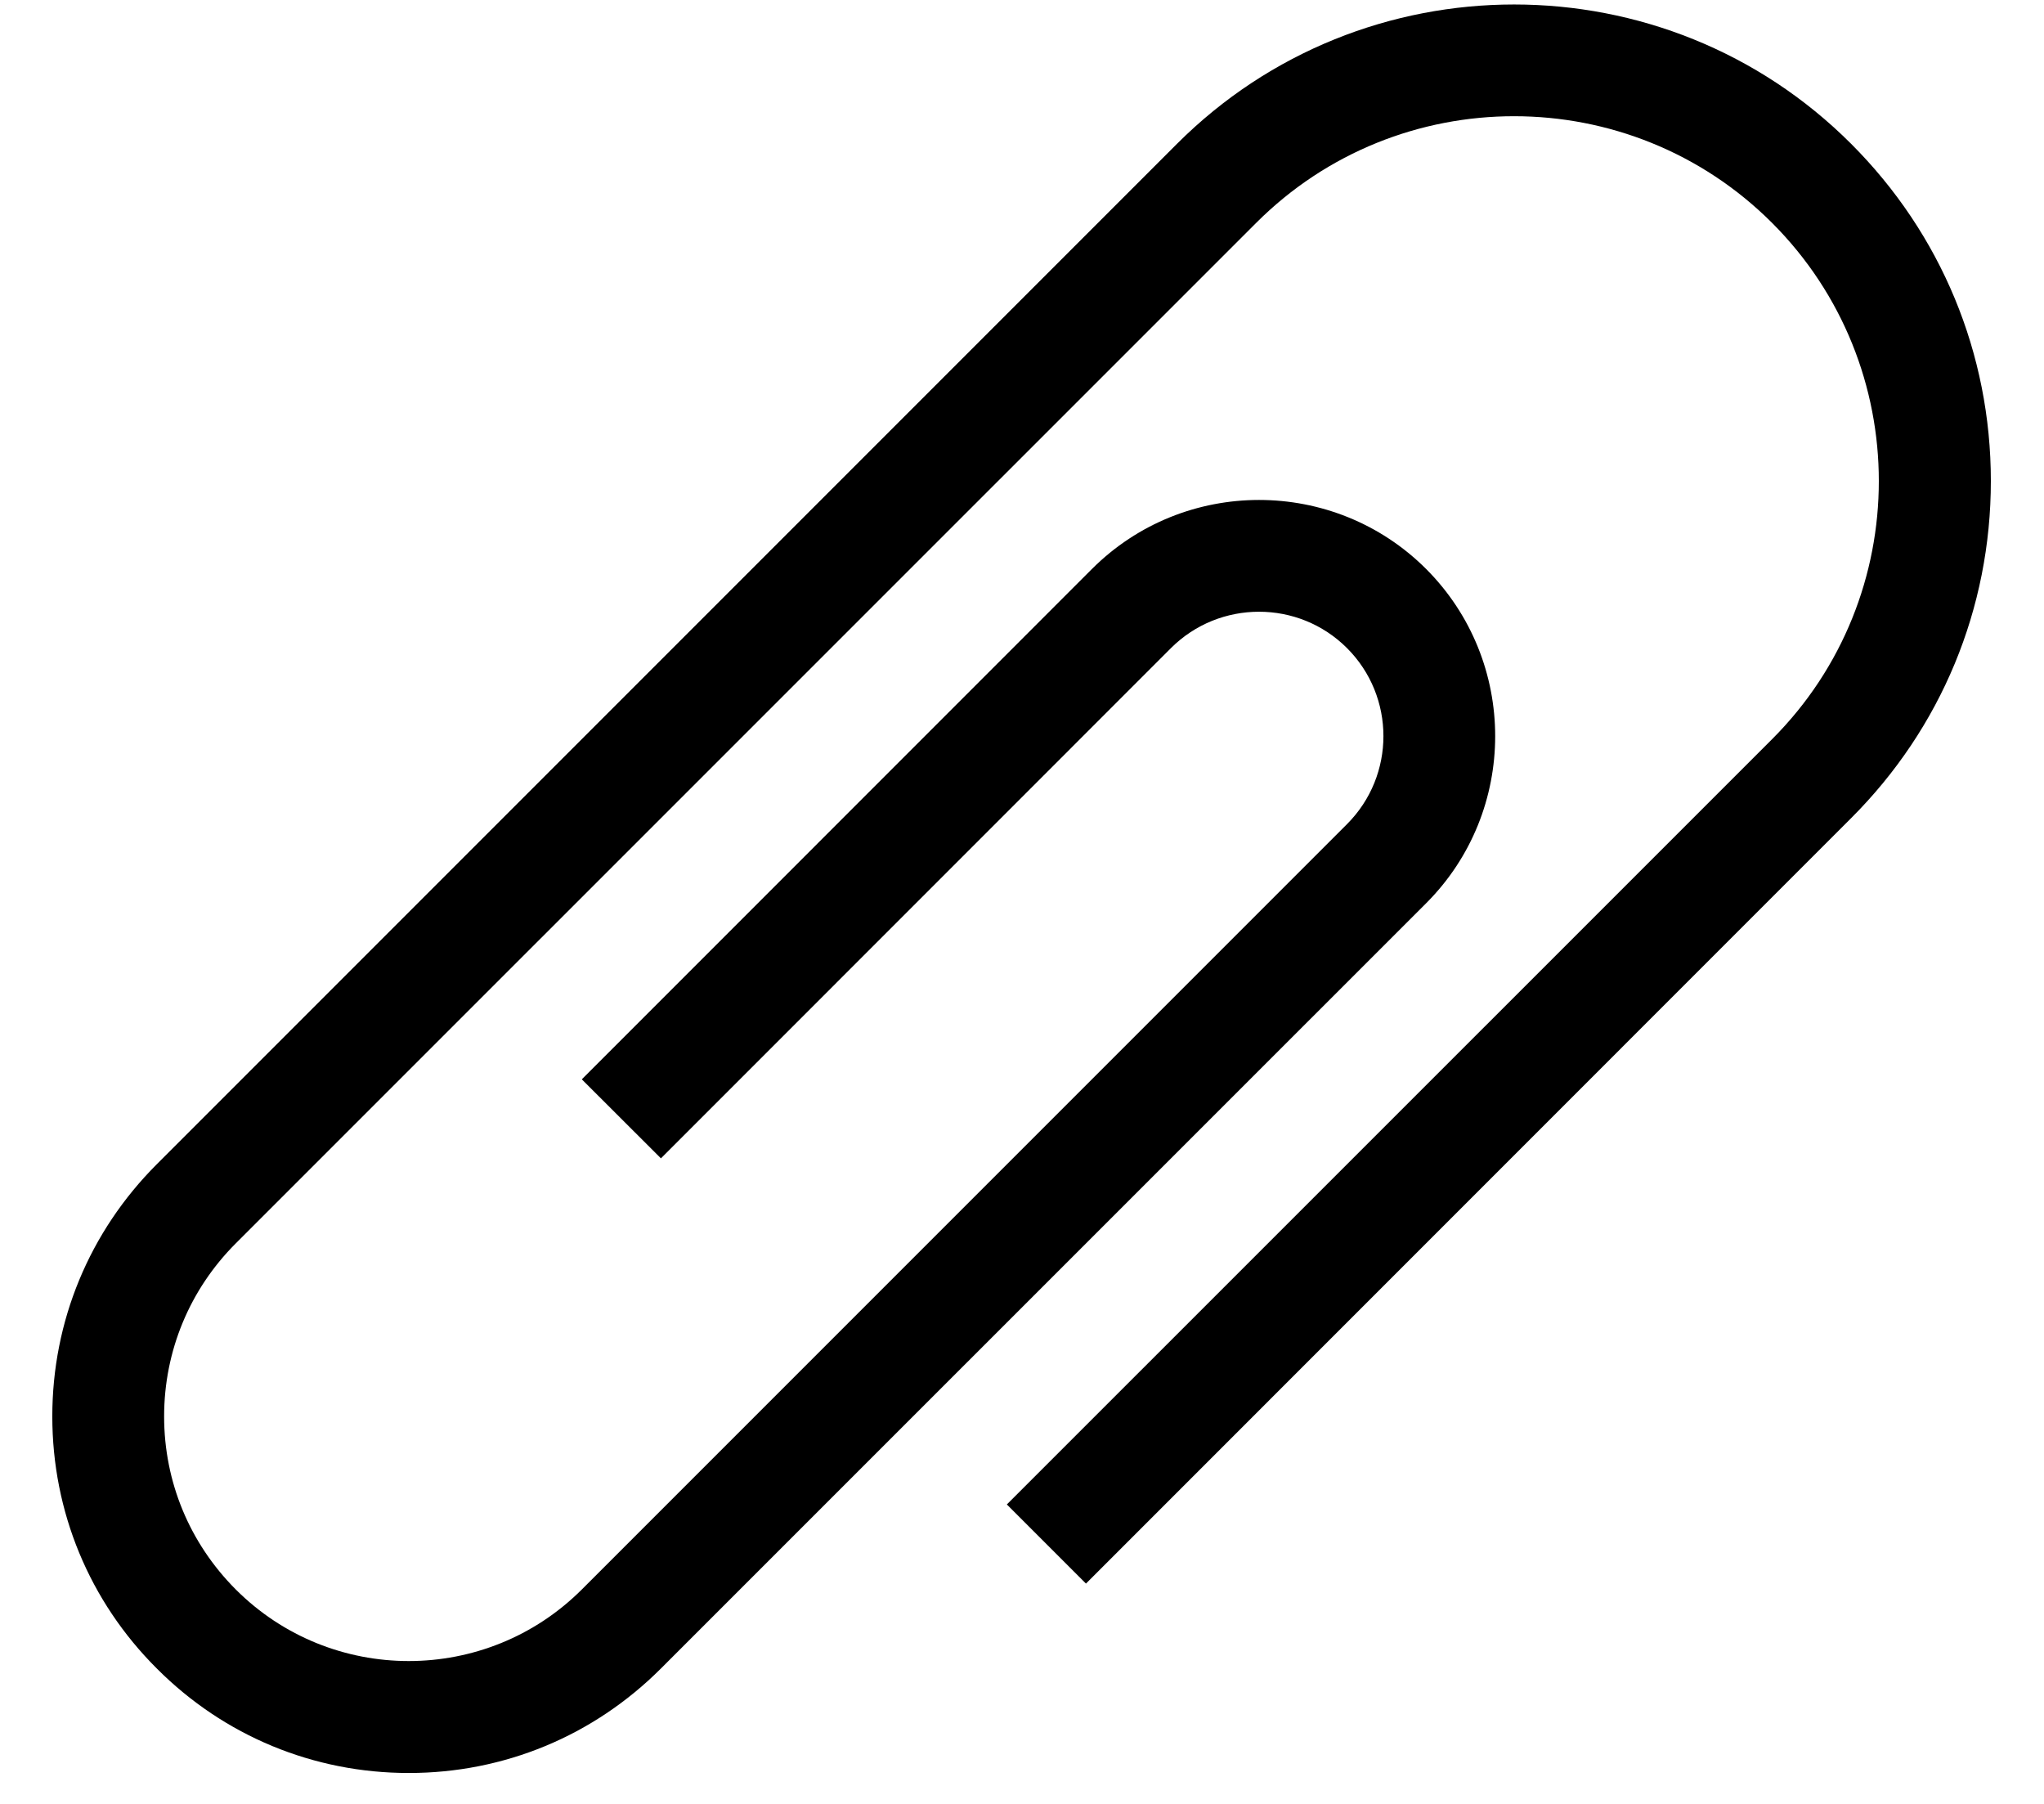 <svg width="17" height="15" viewBox="0 0 17 15" xmlns="http://www.w3.org/2000/svg">
  <path fill-rule="evenodd" clip-rule="evenodd" d="M3.4 14.743C2.608 14.743 1.863 14.435 1.304 13.874C0.743 13.315 0.435 12.57 0.435 11.778C0.435 10.986 0.743 10.242 1.304 9.681L9.789 1.196C11.335 -0.349 13.851 -0.349 15.396 1.196C16.145 1.945 16.558 2.941 16.558 4C16.558 5.059 16.145 6.055 15.396 6.803L9.032 13.168L8.374 12.51L14.739 6.146C15.922 4.963 15.922 3.038 14.739 1.854C13.556 0.671 11.63 0.67 10.447 1.854L1.961 10.339C1.577 10.723 1.365 11.235 1.365 11.778C1.365 12.322 1.577 12.832 1.961 13.217C2.755 14.011 4.045 14.01 4.839 13.217L11.203 6.853C11.607 6.449 11.607 5.793 11.203 5.389C10.8 4.986 10.143 4.986 9.739 5.389L5.497 9.632L4.839 8.975L9.082 4.731C9.848 3.966 11.095 3.966 11.861 4.731C12.627 5.498 12.627 6.745 11.861 7.511L5.497 13.874C4.936 14.435 4.192 14.743 3.4 14.743Z"/>
</svg>

